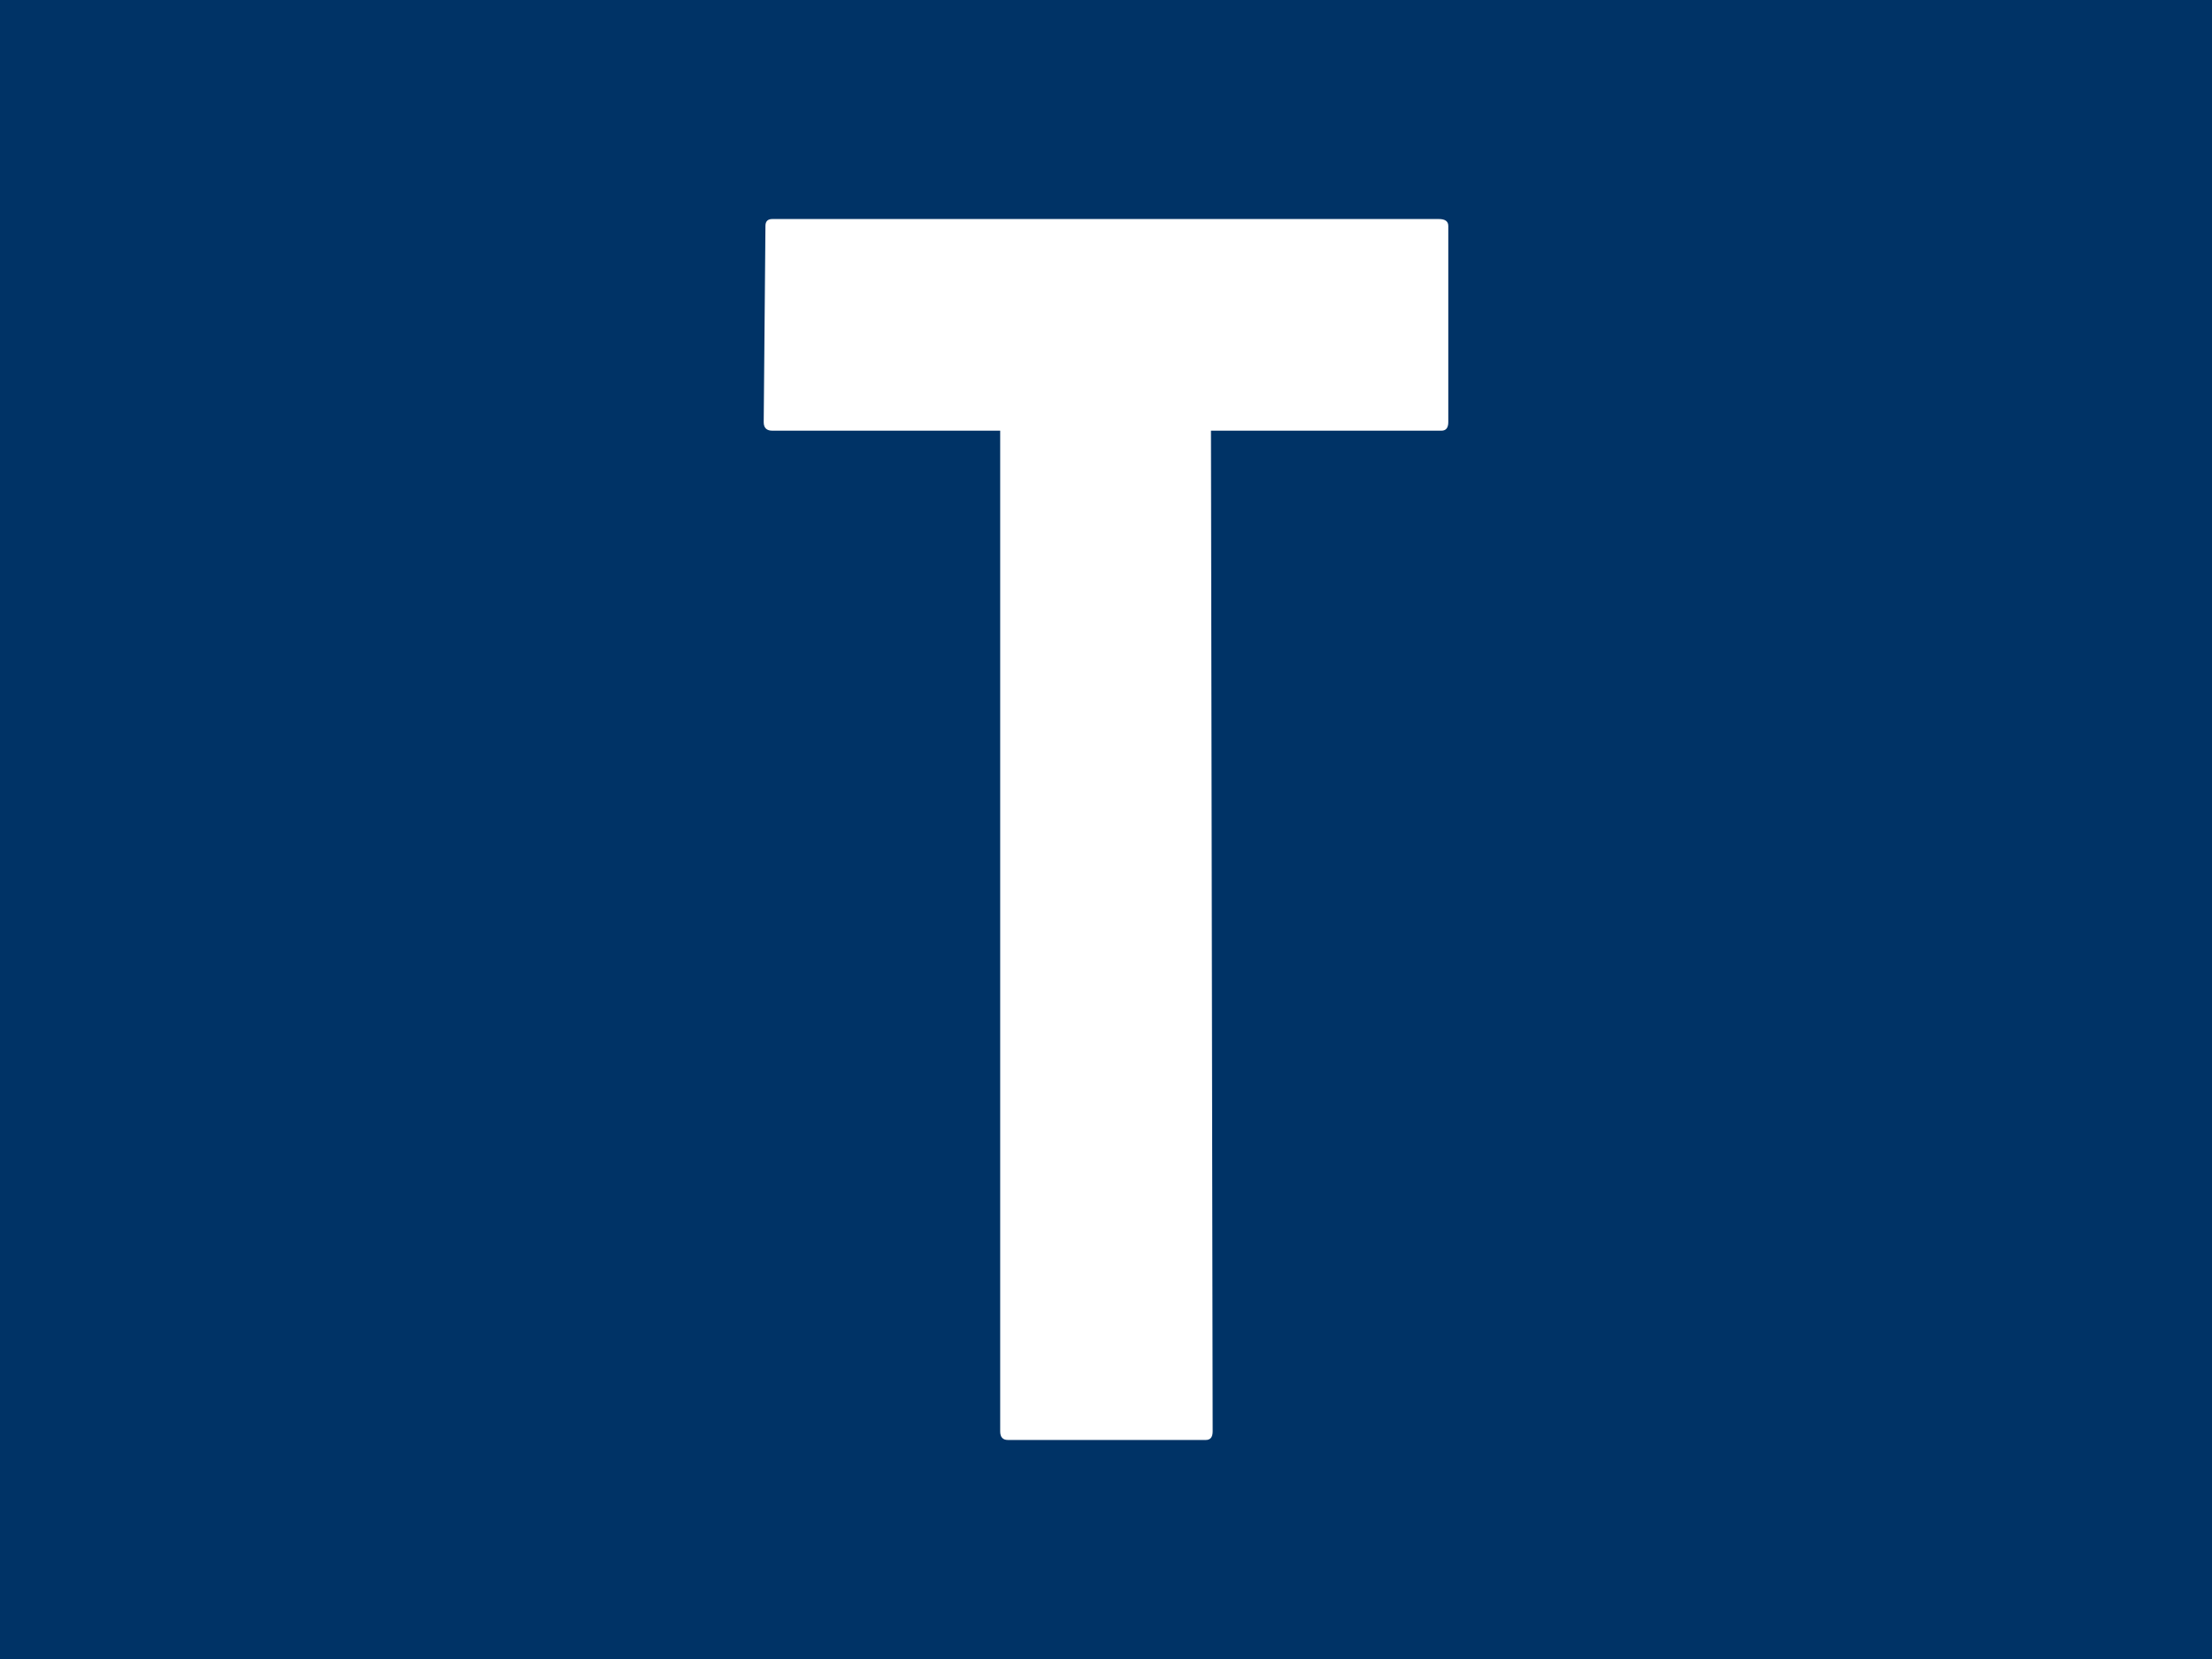 <svg xmlns="http://www.w3.org/2000/svg" version="1.1" xmlns:xlink="http://www.w3.org/1999/xlink" width="2000" height="1500" viewBox="0 0 2000 1500"><rect width="2000" height="1500" x="0" y="0" id="background" stroke="transparent" fill="#003366"></rect><svg xml:space="preserve" width="1500" height="1125" data-version="2" data-id="lg_h06CGWHCToR6nfEsTb" viewBox="0 0 197 351" x="250" y="187.5"><rect width="100%" height="100%" fill="transparent"></rect><path fill="#fff" d="M126.66 347.71H70.83q-2.18 0-2.18-2.41V62.99H4.36q-2.42 0-2.42-2.41l.49-55.35q0-1.94 1.93-1.94H192.4q2.66 0 2.66 1.94v55.35q0 2.41-1.93 2.41h-65.02l.48 282.31q0 2.41-1.93 2.41"></path></svg></svg>